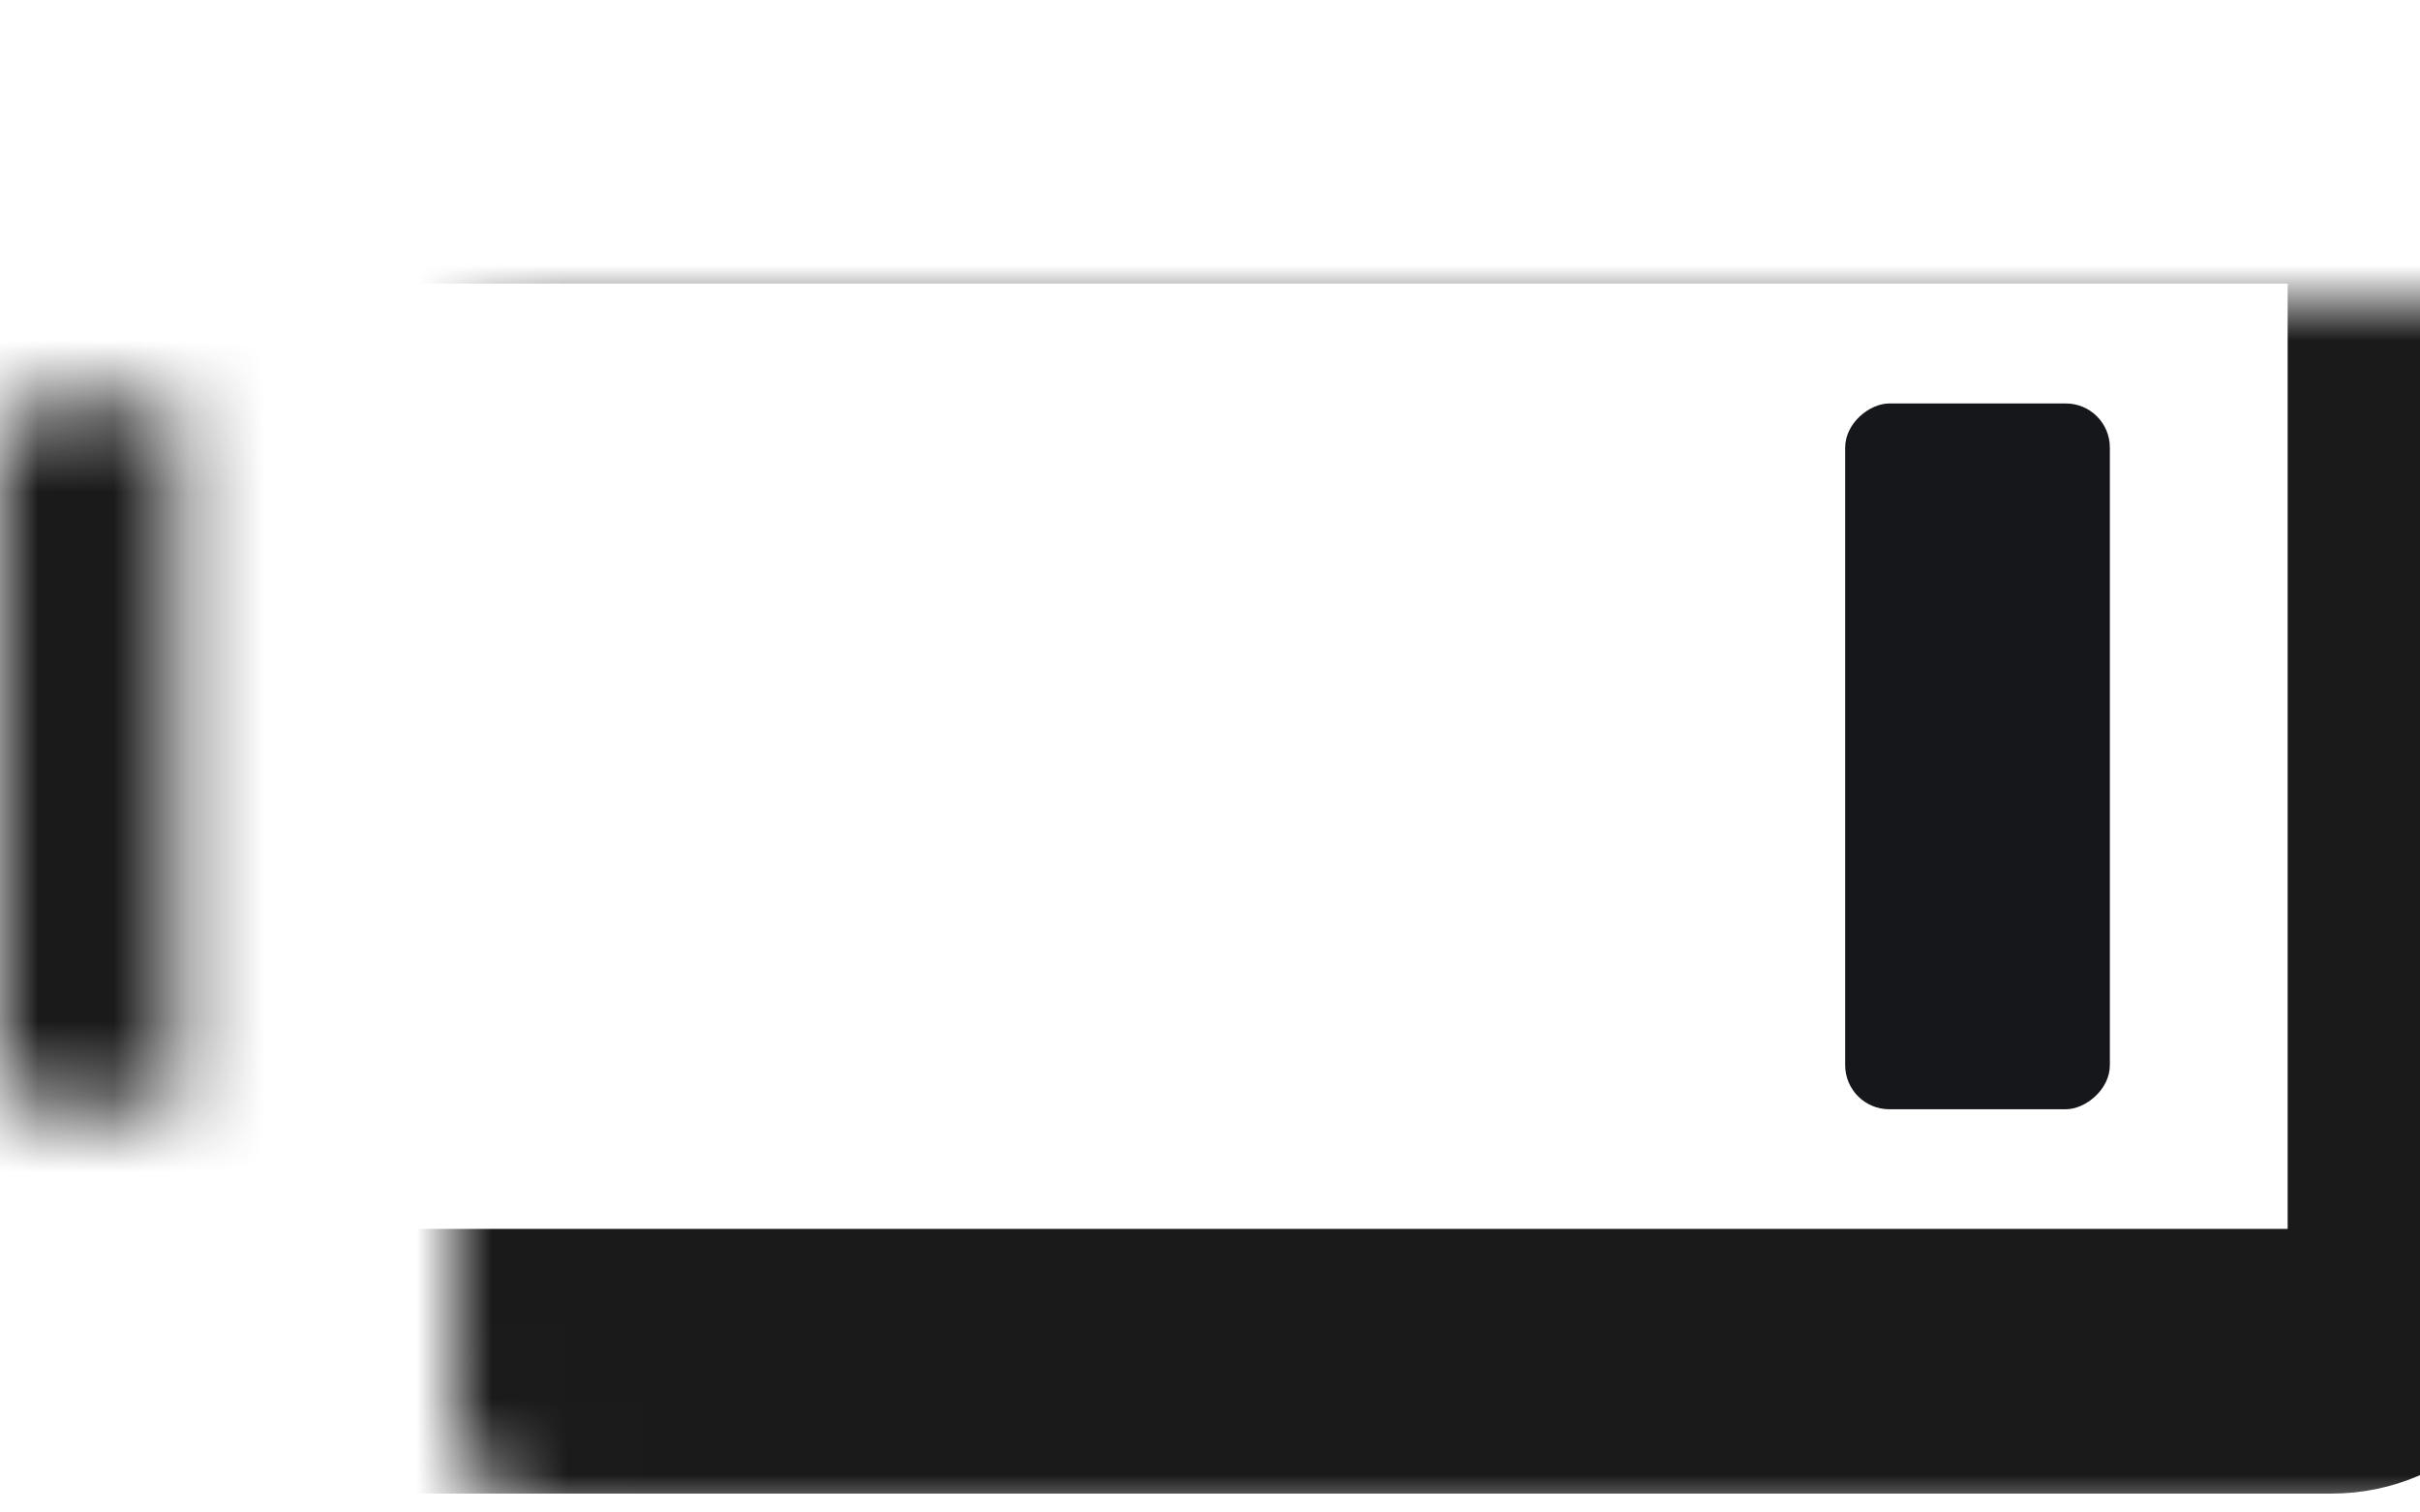 <svg width="32" height="20" viewBox="0 0 32 20" fill="none" xmlns="http://www.w3.org/2000/svg">
<mask id="path-1-inside-1_4023_8575" fill="white">
<rect x="3" y="2" width="29" height="16" rx="1.167"/>
</mask>
<rect x="3" y="2" width="29" height="16" rx="1.167" stroke="#1A1A1A" stroke-width="3.5" mask="url(#path-1-inside-1_4023_8575)"/>
<mask id="path-2-inside-2_4023_8575" fill="white">
<path d="M0.583 14.668C0.261 14.668 3.42479e-08 14.407 7.64949e-08 14.085L1.14742e-06 5.918C1.18967e-06 5.596 0.261 5.335 0.583 5.335L2.333 5.335L2.333 14.668L0.583 14.668Z"/>
</mask>
<path d="M0.583 14.668C0.261 14.668 3.42479e-08 14.407 7.64949e-08 14.085L1.14742e-06 5.918C1.18967e-06 5.596 0.261 5.335 0.583 5.335L2.333 5.335L2.333 14.668L0.583 14.668Z" fill="#1A1A1A" stroke="#1A1A1A" stroke-width="2.333" mask="url(#path-2-inside-2_4023_8575)"/>
<rect x="24.399" y="14.668" width="9.333" height="3.5" rx="0.583" transform="rotate(-90 24.399 14.668)" fill="#15171A"/>
</svg>
